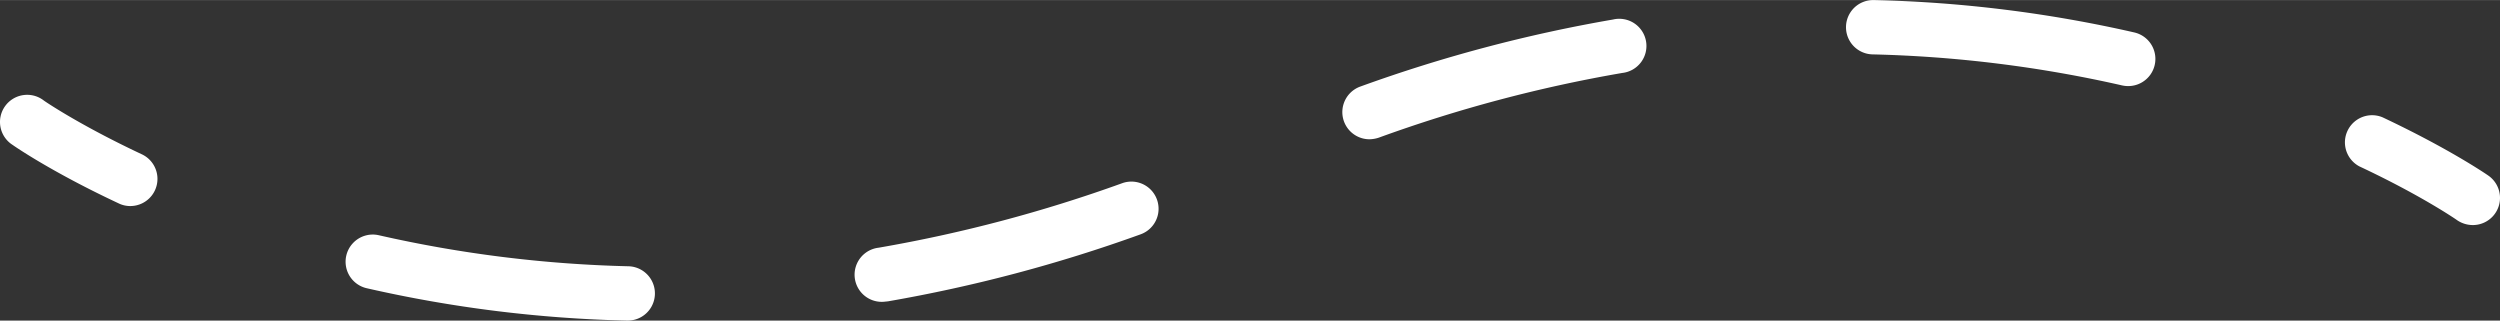 <svg xmlns="http://www.w3.org/2000/svg" width="1104" height="141.6" viewBox="-0.484 -0.001 1104.459 141.602" style=""><rect x="-0.484" y="-0.001" width="1104.459" height="141.602" fill="#333333" stroke="none"/><g><g fill="#fff" data-name="Слой 2"><path d="M57 91a11.6 11.6 0 0 1-5.1-1.2C22.2 75.9 5.8 64.5 5.1 64a12 12 0 1 1 13.8-19.6c.1.1 15.5 10.7 43.2 23.7A12 12 0 0 1 57 91z"></path><path d="M276.7 141.6h-.3a575.2 575.2 0 0 1-114.9-14.3 12 12 0 0 1 5.4-23.4A556.5 556.5 0 0 0 277 117.6a12 12 0 0 1-.3 24zm113.1-8.3a12 12 0 0 1-2.1-23.9 633.8 633.8 0 0 0 107.6-28.5 12 12 0 1 1 8.1 22.6 659.9 659.9 0 0 1-111.6 29.6zm214.7-71.8a12 12 0 0 1-4-23.3A653 653 0 0 1 712.1 8.6a12 12 0 1 1 4.1 23.6 625 625 0 0 0-107.6 28.6 14.1 14.1 0 0 1-4.1.7zM939.7 38a12.4 12.4 0 0 1-2.7-.3A555.5 555.5 0 0 0 826.9 24a12 12 0 0 1 .3-24h.3a575.2 575.2 0 0 1 114.9 14.3 12 12 0 0 1-2.7 23.7z"></path><path d="M1092 99.4a12.4 12.4 0 0 1-6.9-2.1c-.1-.1-15.5-10.8-43.2-23.8a12 12 0 0 1 10.2-21.7c29.7 14 46.1 25.3 46.8 25.8a12 12 0 0 1-6.9 21.8z"></path></g></g></svg>